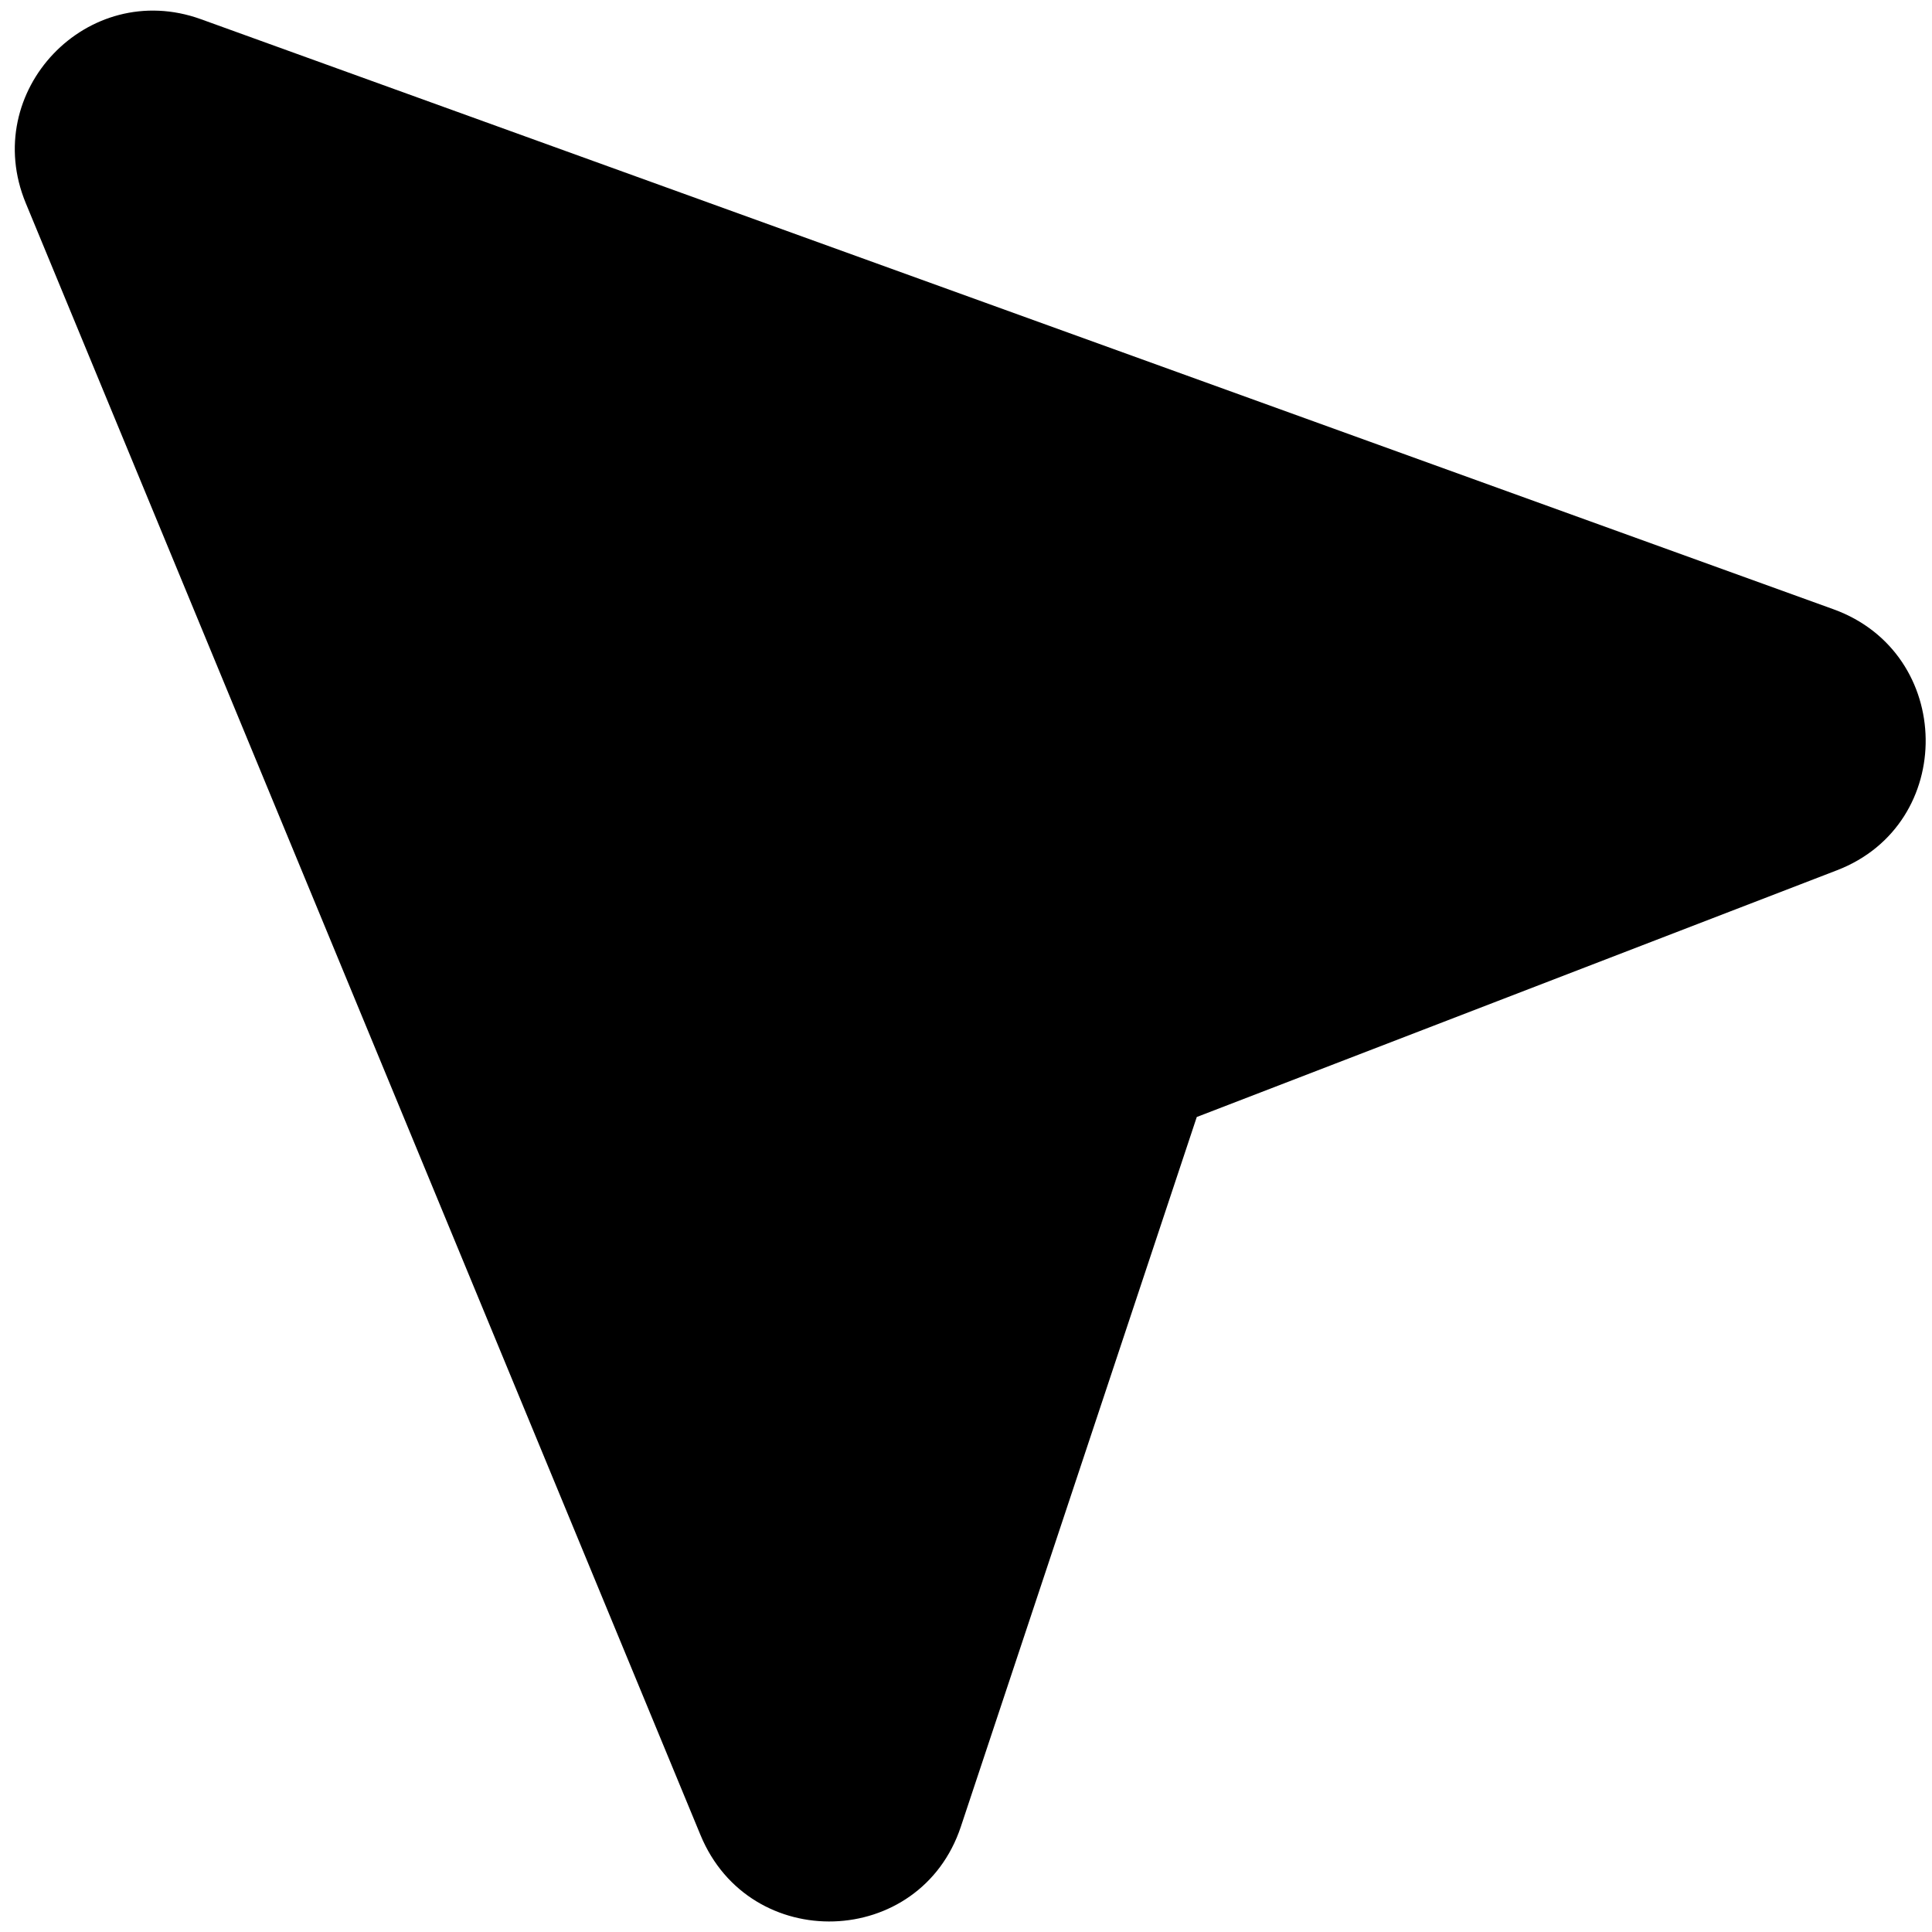 <svg width="94" height="94" viewBox="0 0 94 94" fill="none" xmlns="http://www.w3.org/2000/svg">
<path d="M58.228 54.347L89.378 42.342C95.216 40.092 95.102 31.774 89.203 29.642L9.776 0.934C4.25 -1.063 -0.995 4.444 1.253 9.881L34.083 89.285C36.482 95.087 44.773 94.819 46.75 88.874L58.228 54.347Z" fill="currentColor"/>
</svg>
